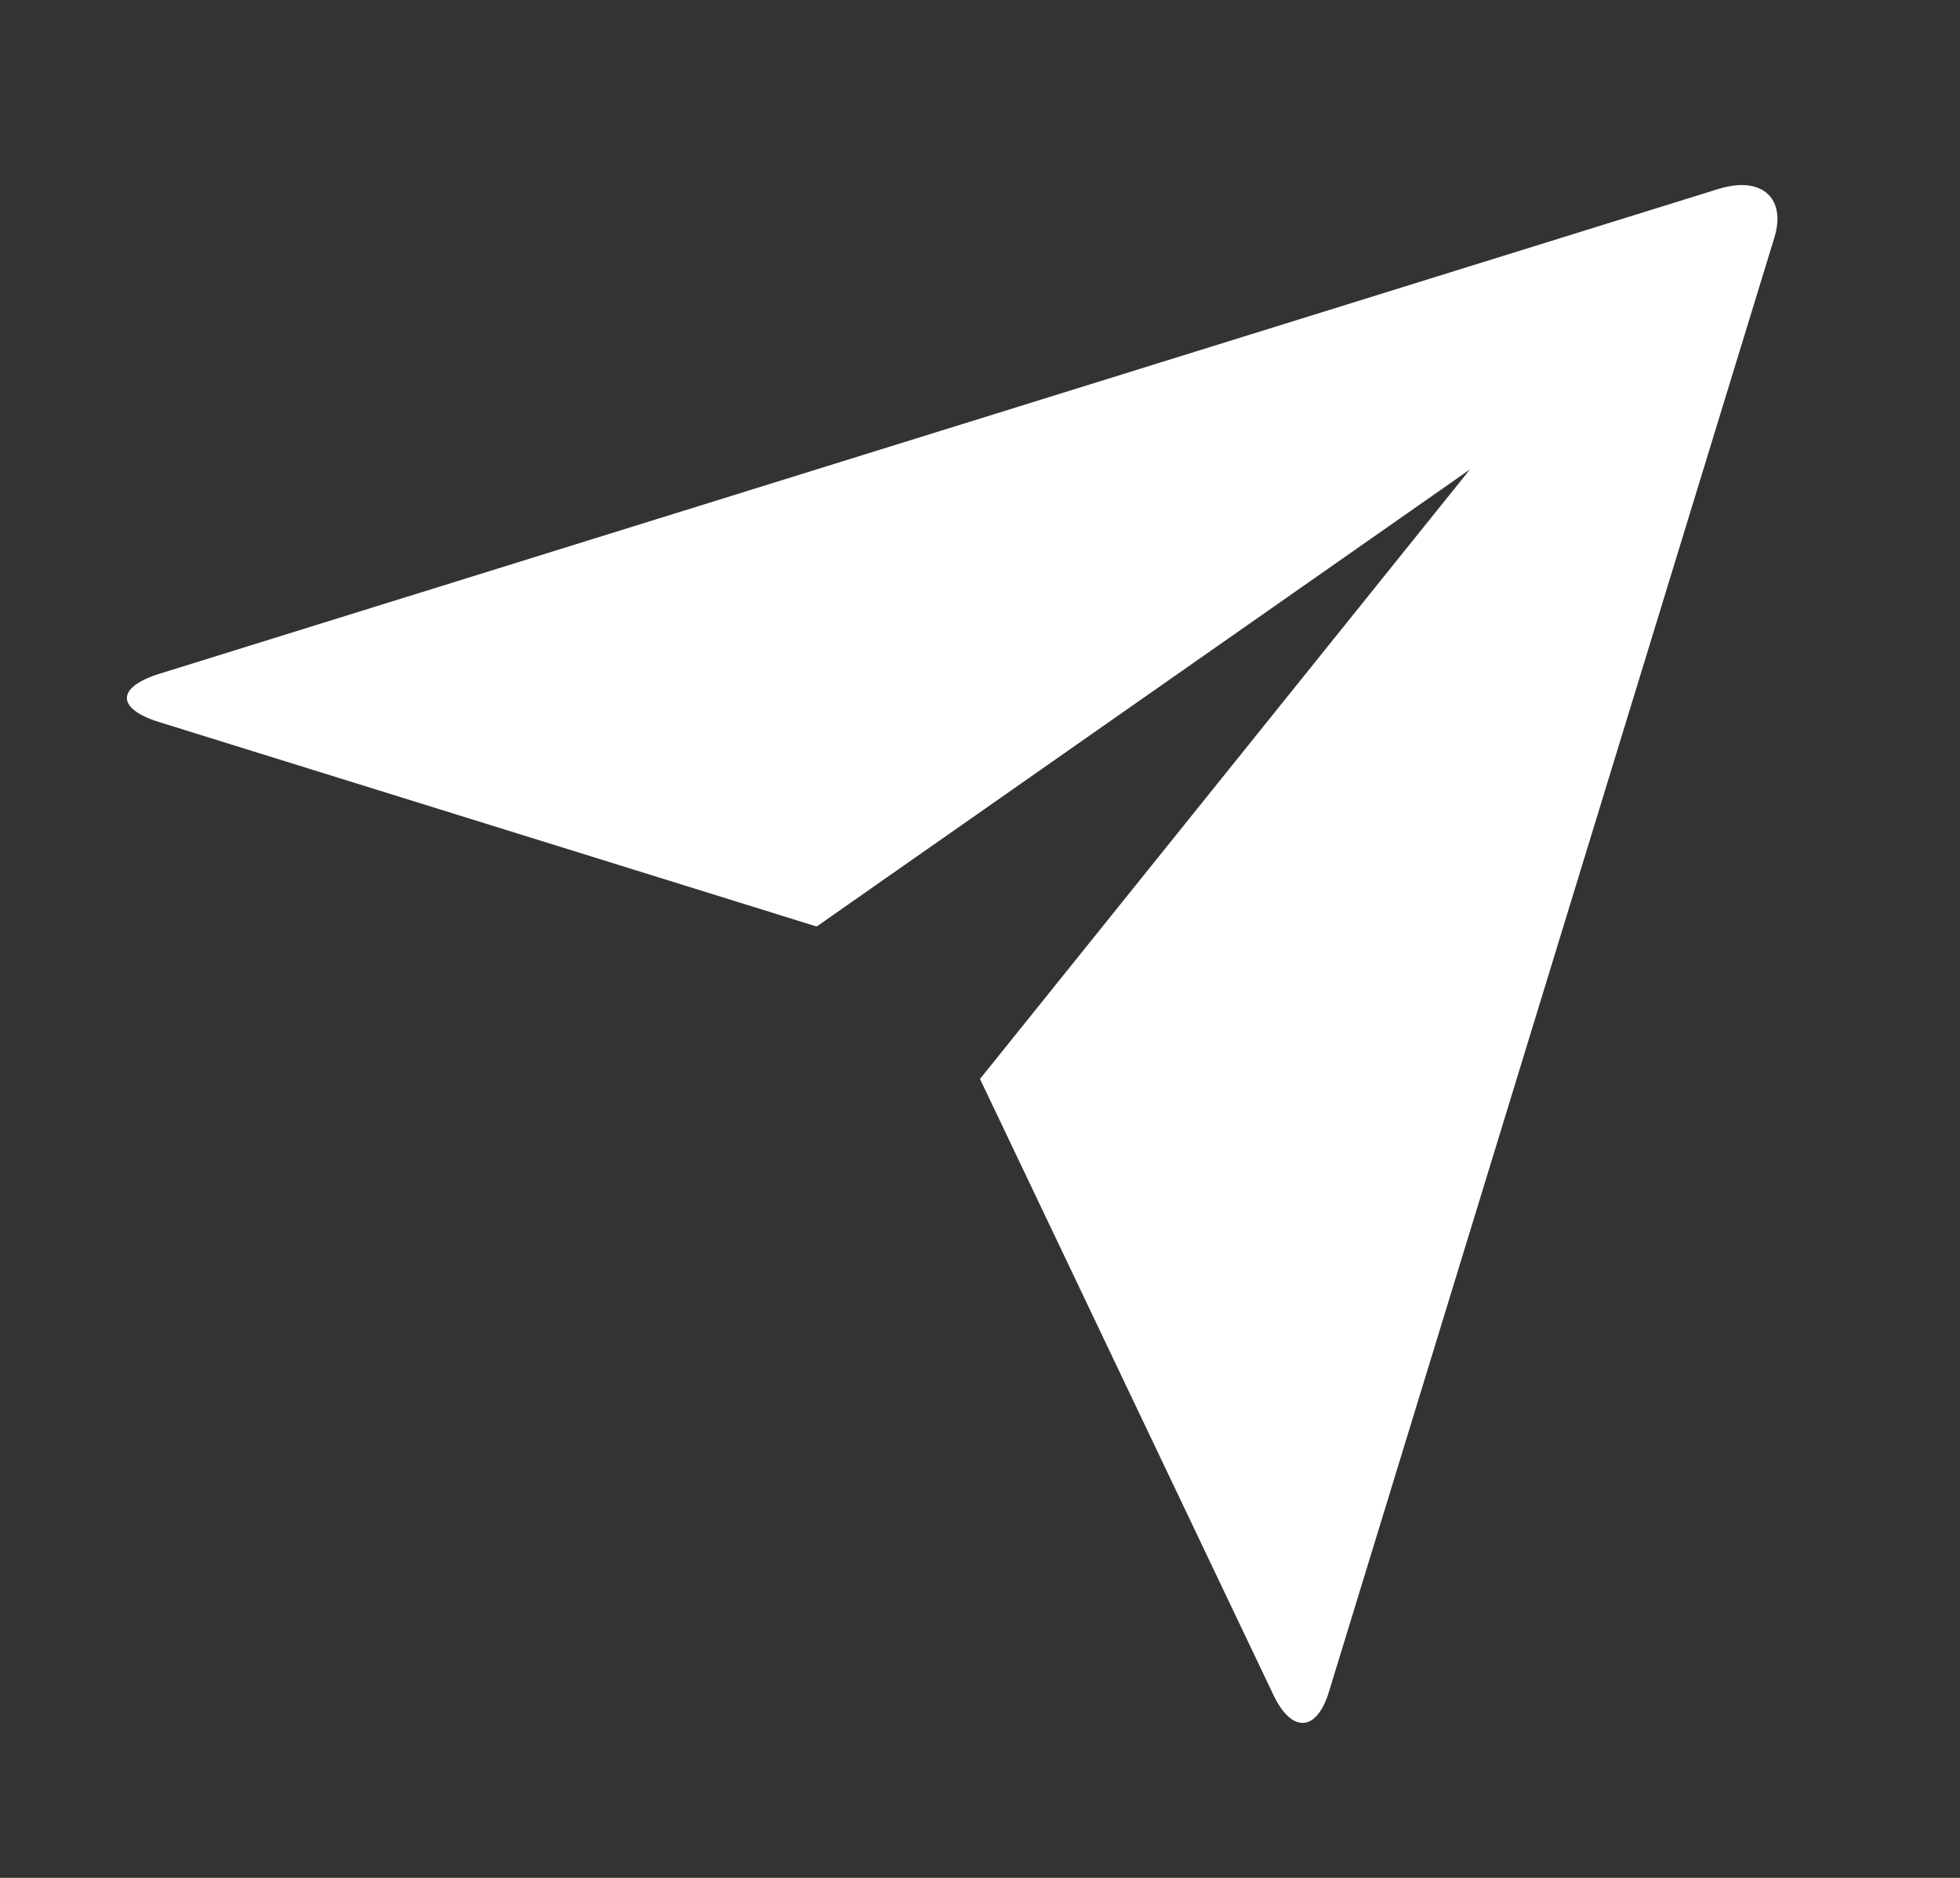 <svg width="24" height="23" viewBox="0 0 24 23" fill="none" xmlns="http://www.w3.org/2000/svg">
<rect x="0" y="0" width="24" height="23" fill="#333333" stroke="none"/>
<path d="M1.946 8.843C1.424 8.68 1.419 8.418 1.956 8.251L21.043 2.314C21.572 2.15 21.875 2.426 21.727 2.91L16.273 20.72C16.123 21.214 15.818 21.23 15.594 20.762L12 13.215L18 5.749L10 11.348L1.946 8.843Z" fill="white"/>
</svg>
